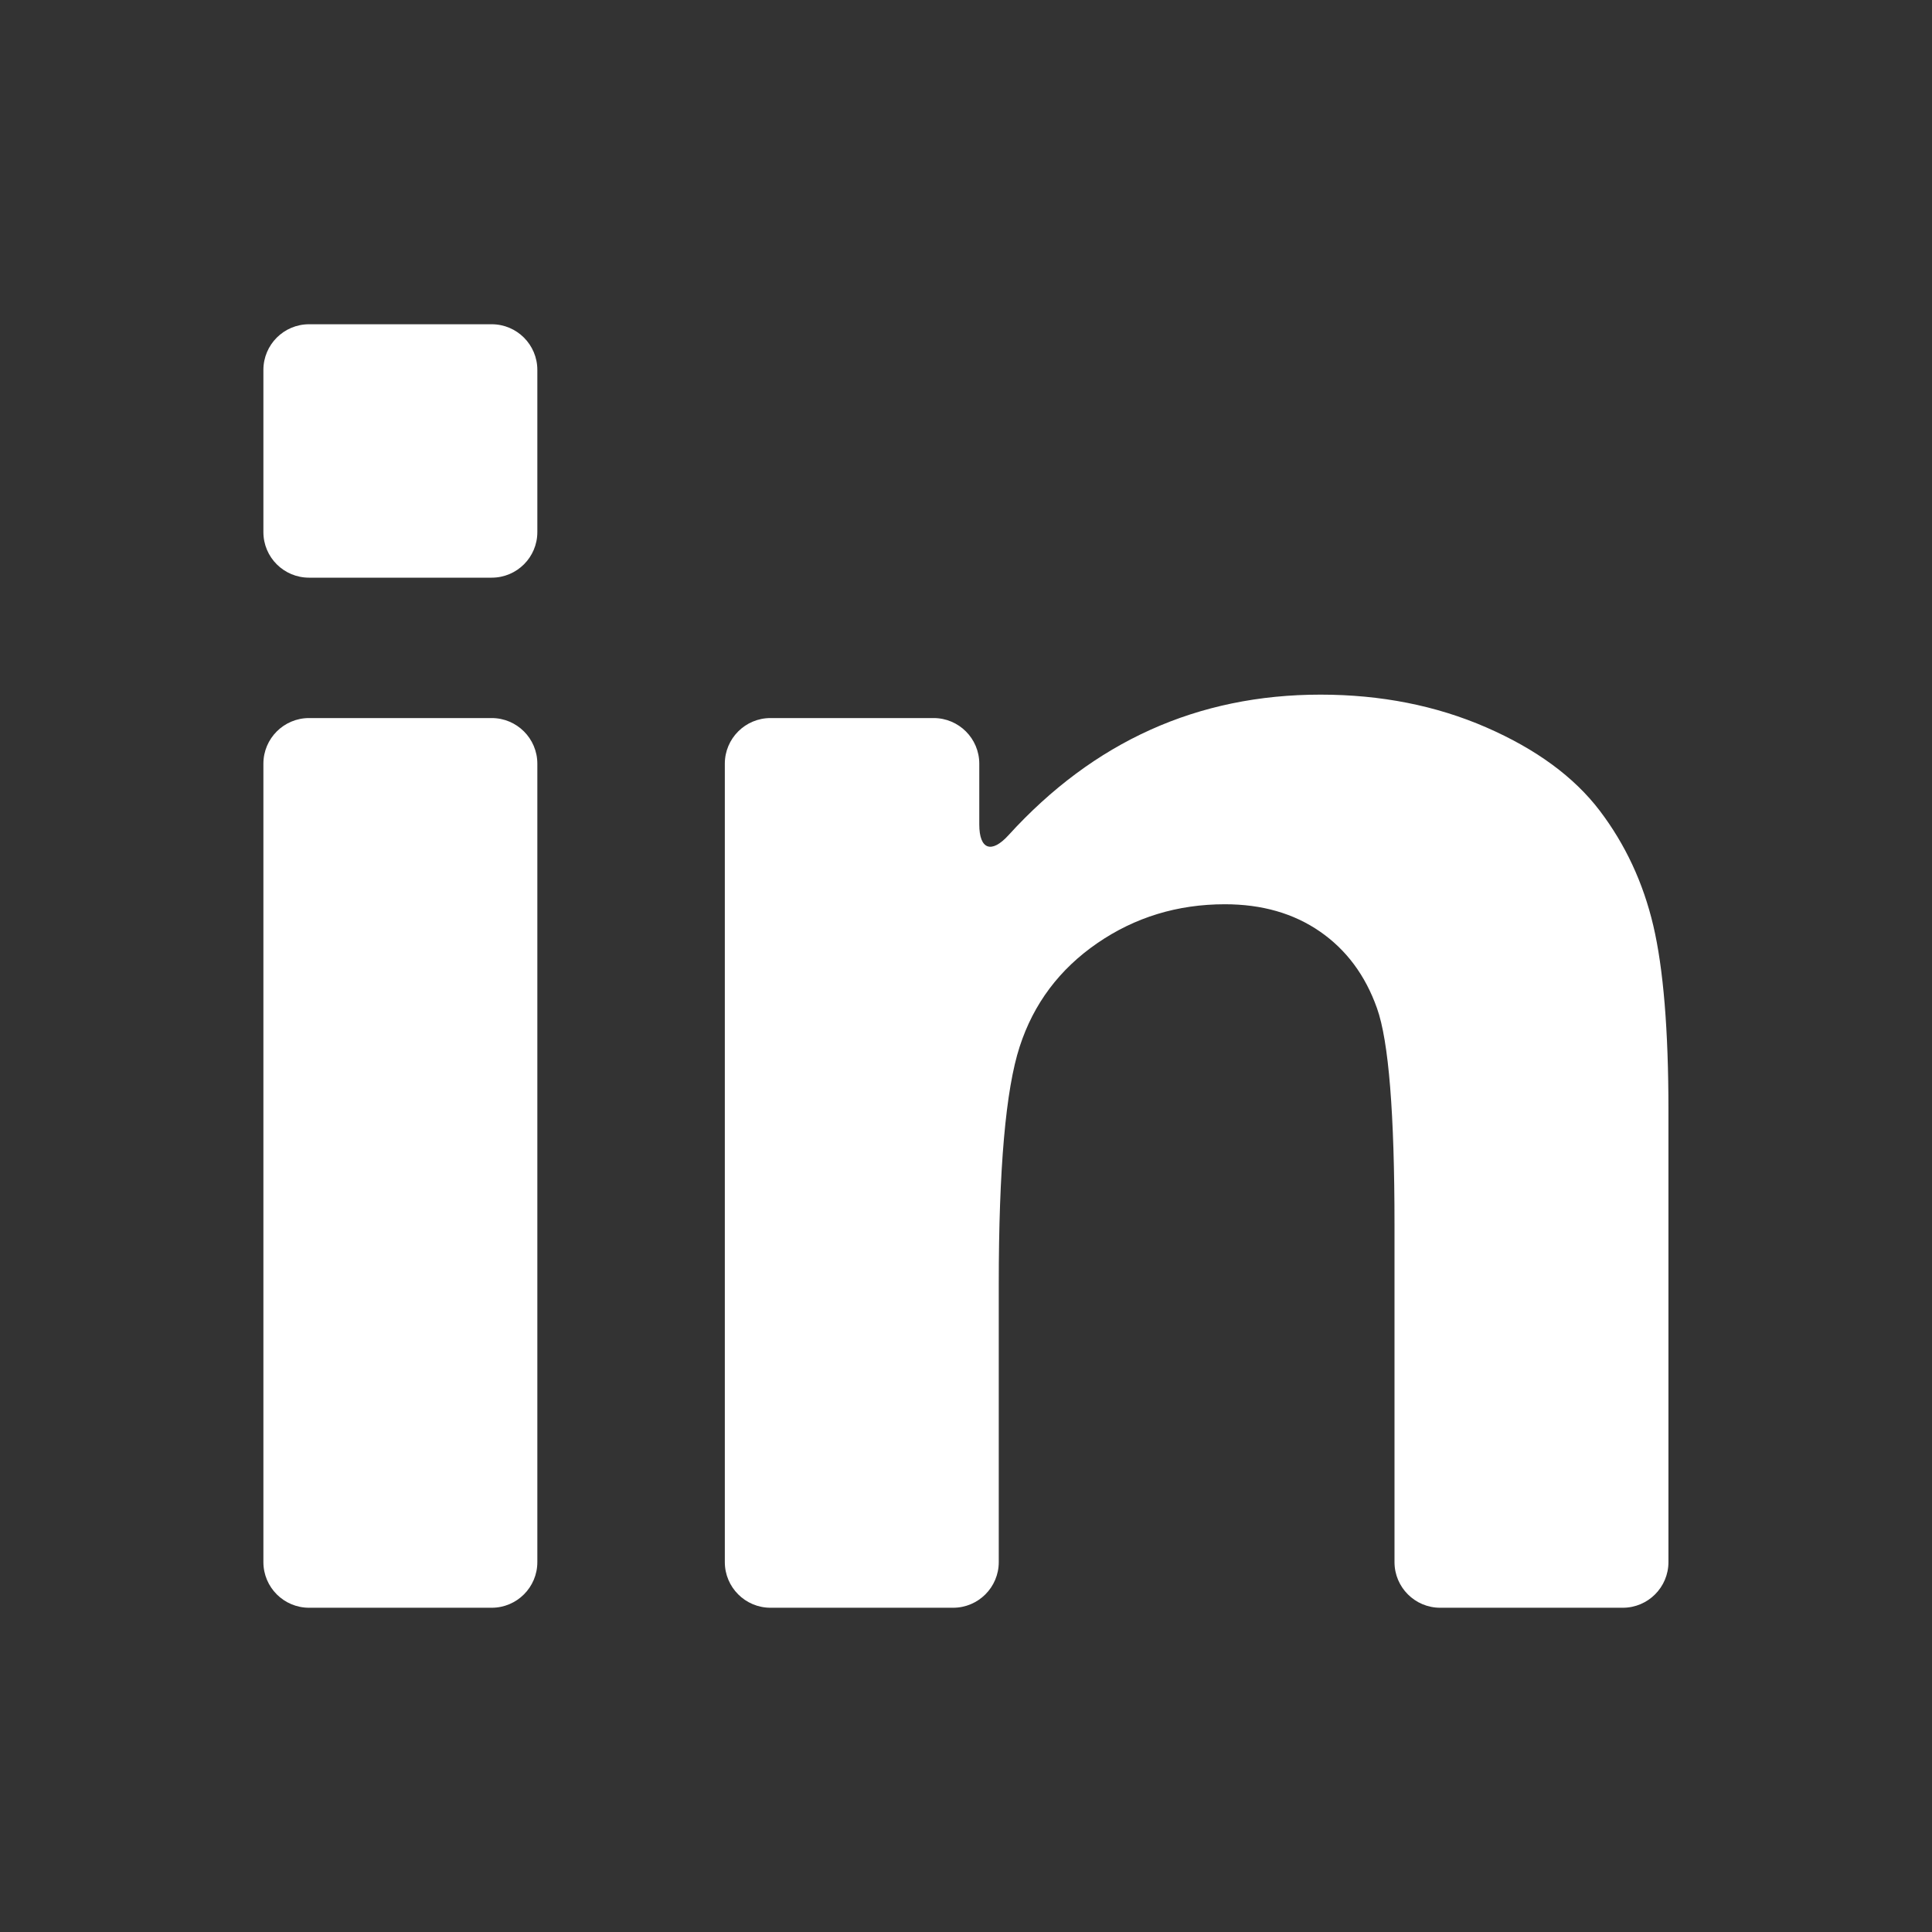 <?xml version="1.0" encoding="UTF-8"?>
<svg xmlns="http://www.w3.org/2000/svg" width="24" height="24" viewBox="0 0 24 24" fill="none">
  <rect x="0" y="0" width="24" height="24" fill="#333333" stroke="none"/>
  <path d="M3.839 19.972H6.108C6.421 19.972 6.675 19.718 6.675 19.405V9.487C6.675 9.174 6.421 8.92 6.108 8.92H3.839C3.526 8.92 3.272 9.174 3.272 9.487V19.405C3.272 19.718 3.526 19.972 3.839 19.972Z" fill="white"></path>
  <path d="M3.839 7.176H6.108C6.421 7.176 6.675 6.923 6.675 6.61V4.595C6.675 4.282 6.421 4.028 6.108 4.028H3.839C3.526 4.028 3.272 4.282 3.272 4.595V6.61C3.272 6.923 3.526 7.176 3.839 7.176Z" fill="white"></path>
  <path d="M19.872 10.07C19.553 9.651 19.083 9.306 18.461 9.035C17.84 8.765 17.154 8.629 16.403 8.629C14.879 8.629 13.587 9.211 12.528 10.375C12.318 10.606 12.165 10.556 12.165 10.242V9.487C12.165 9.174 11.911 8.92 11.598 8.92H9.571C9.258 8.92 9.004 9.174 9.004 9.487V19.405C9.004 19.718 9.258 19.972 9.571 19.972H11.84C12.153 19.972 12.407 19.718 12.407 19.405V15.956C12.407 14.519 12.493 13.534 12.667 13.001C12.84 12.468 13.161 12.04 13.63 11.717C14.098 11.395 14.627 11.233 15.216 11.233C15.676 11.233 16.07 11.346 16.397 11.572C16.724 11.798 16.96 12.115 17.105 12.523C17.251 12.931 17.323 13.829 17.323 15.217V19.405C17.323 19.718 17.577 19.972 17.89 19.972H20.159C20.472 19.972 20.726 19.718 20.726 19.405V13.788C20.726 12.795 20.663 12.032 20.538 11.499C20.413 10.967 20.191 10.49 19.872 10.07Z" fill="white"></path>
</svg>
